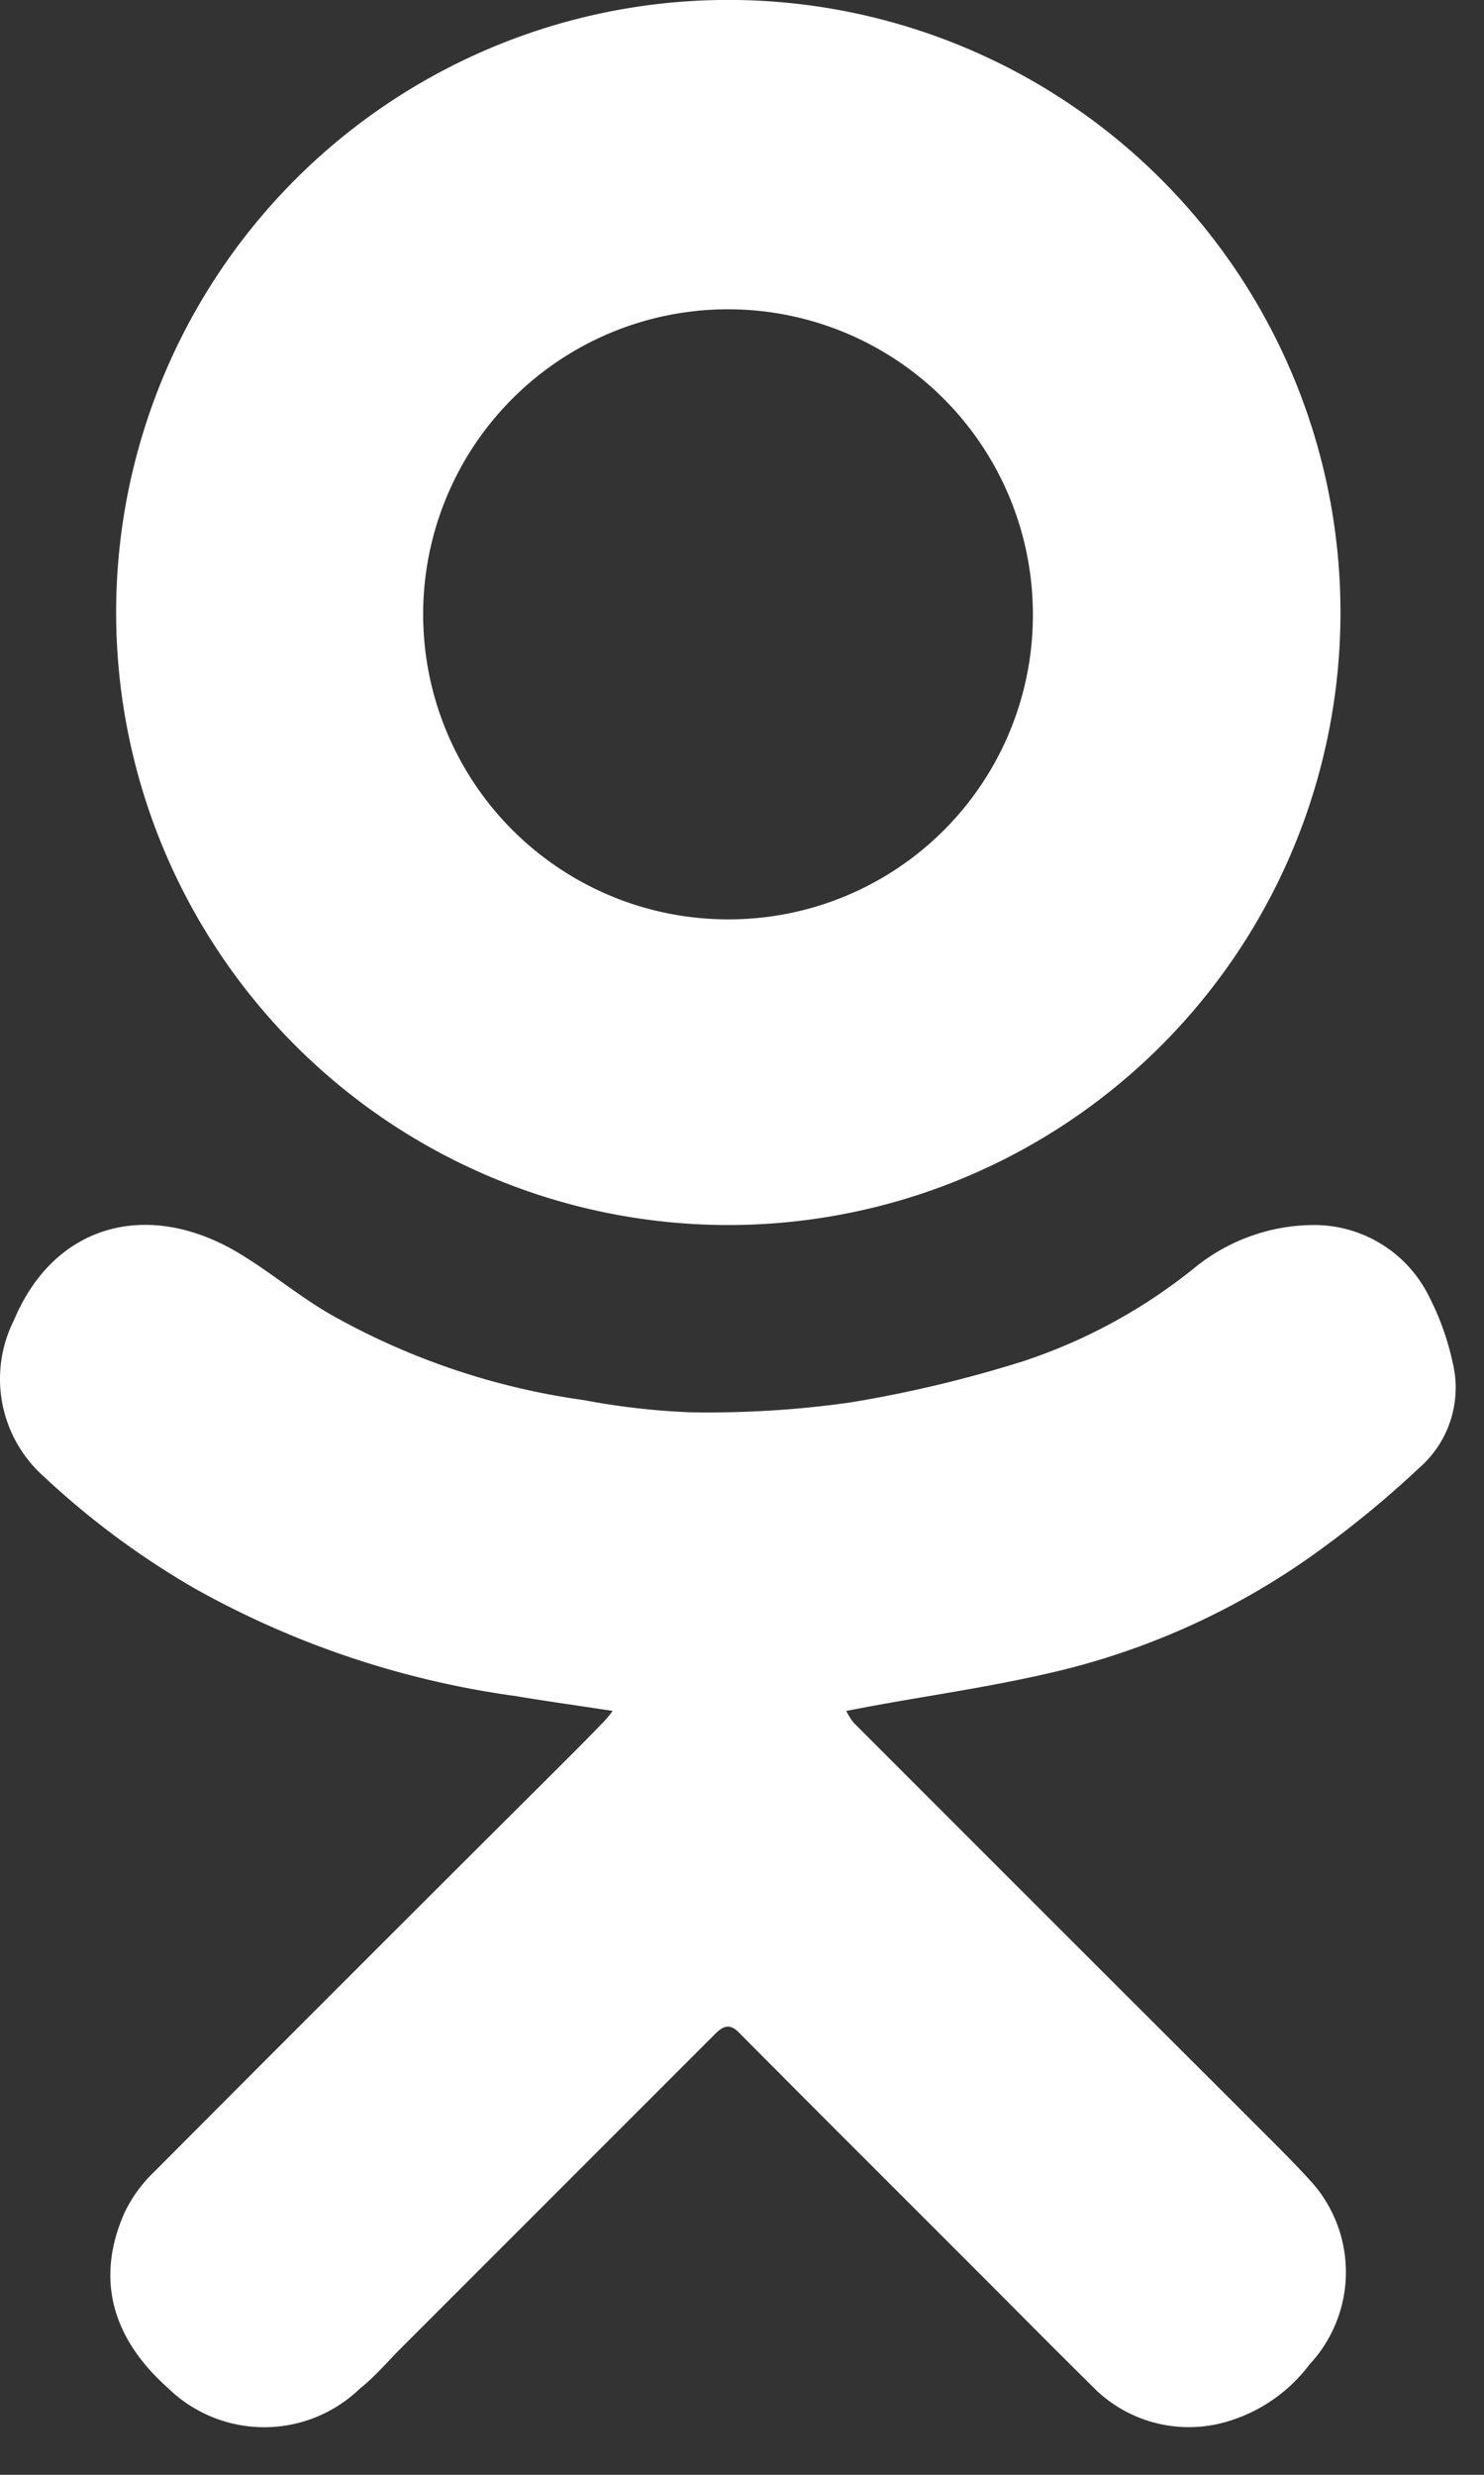<svg width="21" height="35" fill="none" xmlns="http://www.w3.org/2000/svg"><rect width="100%" height="100%" fill="#333333" stroke="none"/><path d="M8.67 24.197c-.484-.075-.927-.135-1.37-.21a12.856 12.856 0 01-4.546-1.523 11.627 11.627 0 01-2.135-1.583 1.846 1.846 0 01-.42-2.213c.567-1.351 1.876-1.707 3.148-.965.454.267.859.612 1.316.878a10.098 10.098 0 003.598 1.22c.495.094.997.152 1.5.172.761.014 1.521-.032 2.274-.139.826-.136 1.64-.33 2.439-.581a7.699 7.699 0 002.423-1.317 2.686 2.686 0 011.68-.611 1.812 1.812 0 011.603.93c.172.317.299.657.375 1.009a1.502 1.502 0 01-.477 1.5c-.441.415-.909.8-1.399 1.156a10.426 10.426 0 01-3.856 1.748c-.833.192-1.681.312-2.518.466l-.33.063a.935.935 0 00.101.162c1.824 1.825 3.65 3.65 5.478 5.473.326.33.664.653.979.998a1.913 1.913 0 010 2.607 2.251 2.251 0 01-1.28.84 1.906 1.906 0 01-1.763-.495c-.637-.63-1.264-1.264-1.898-1.898-1.043-1.043-2.09-2.086-3.129-3.132-.123-.128-.21-.113-.33 0l-4.502 4.501c-.172.177-.345.376-.532.522a1.951 1.951 0 01-2.72 0c-.784-.698-1.032-1.527-.623-2.469.105-.224.252-.426.431-.596 1.929-1.936 3.86-3.865 5.793-5.789.176-.176.352-.352.525-.532.06-.06.115-.124.165-.192z" fill="#fff"/><path d="M10.31 17.325a8.663 8.663 0 11-.007-17.326 8.663 8.663 0 01.006 17.326zm4.306-8.663a4.314 4.314 0 10-4.28 4.34 4.302 4.302 0 004.28-4.34z" fill="#fff"/></svg>